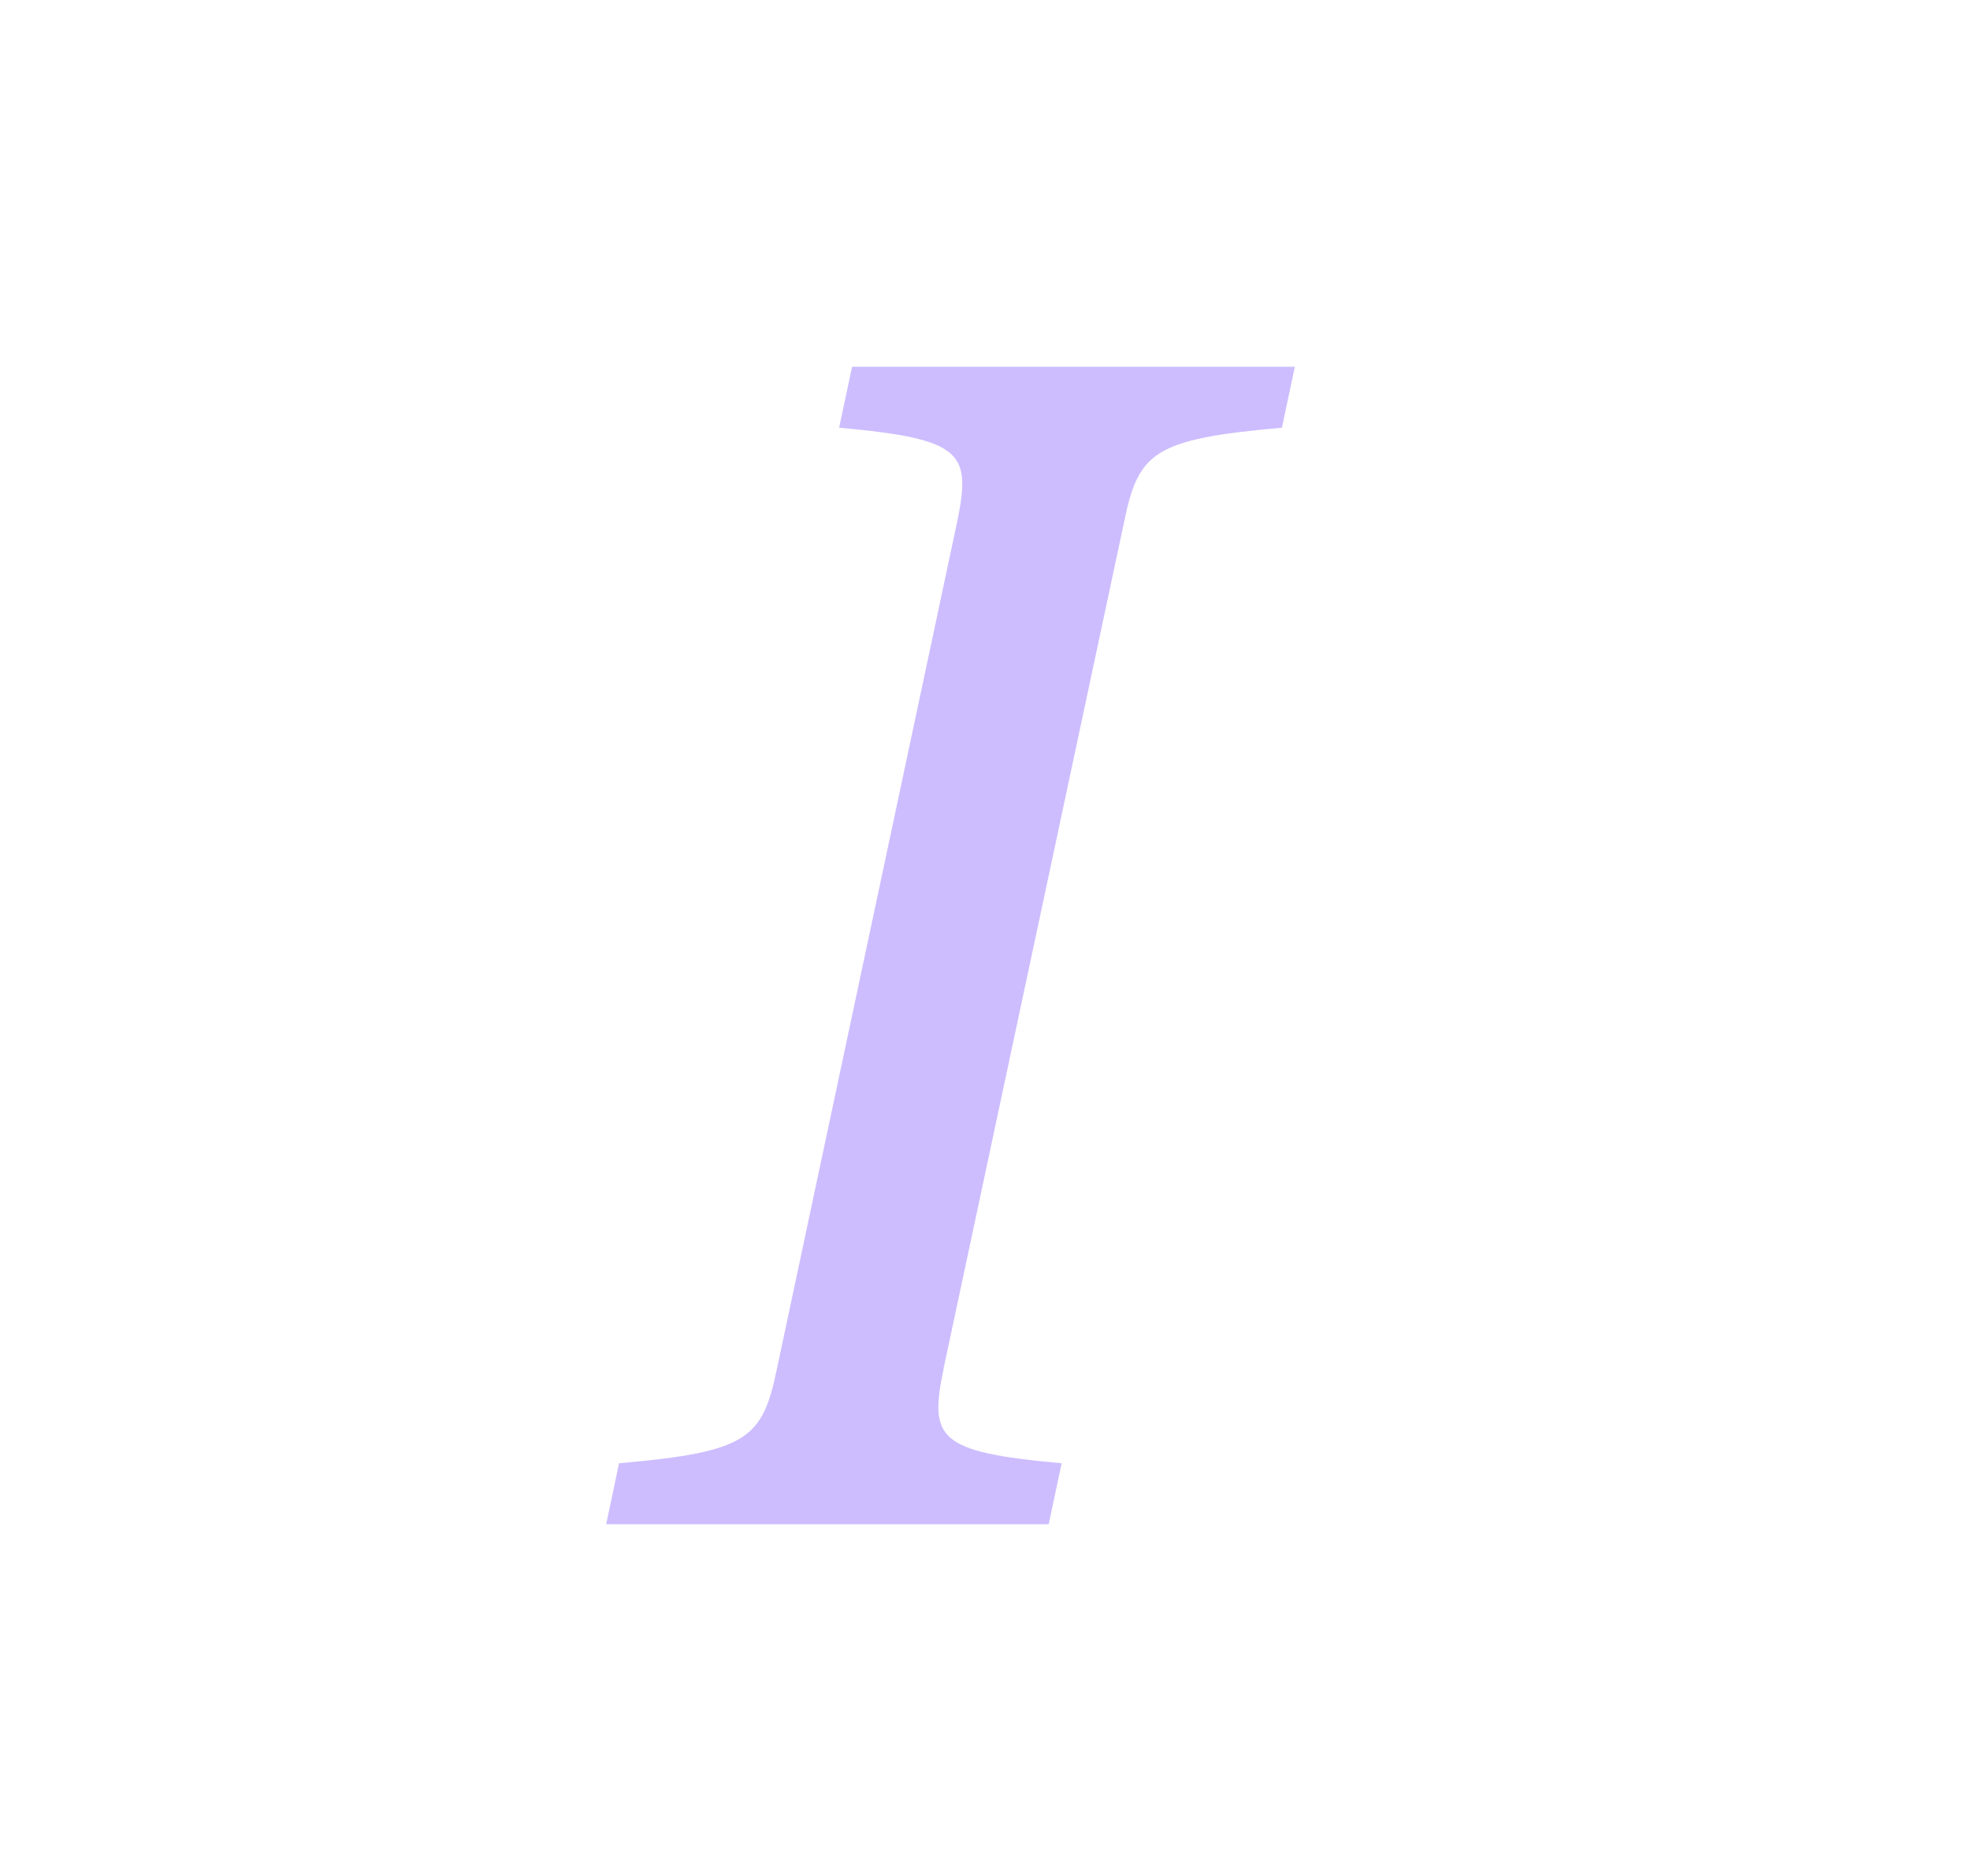 <svg width="21" height="20" viewBox="0 0 21 20" fill="none" xmlns="http://www.w3.org/2000/svg">
<path d="M10.058 14.592L11.982 5.569C12.135 4.825 12.289 4.681 13.665 4.56L13.803 3.91H9.083L8.945 4.56C10.27 4.68 10.355 4.825 10.202 5.569L8.282 14.592C8.128 15.336 7.974 15.48 6.599 15.6L6.462 16.25H11.179L11.317 15.6C9.992 15.481 9.905 15.336 10.059 14.592H10.058Z" fill="#CDBDFF"/>
</svg>
